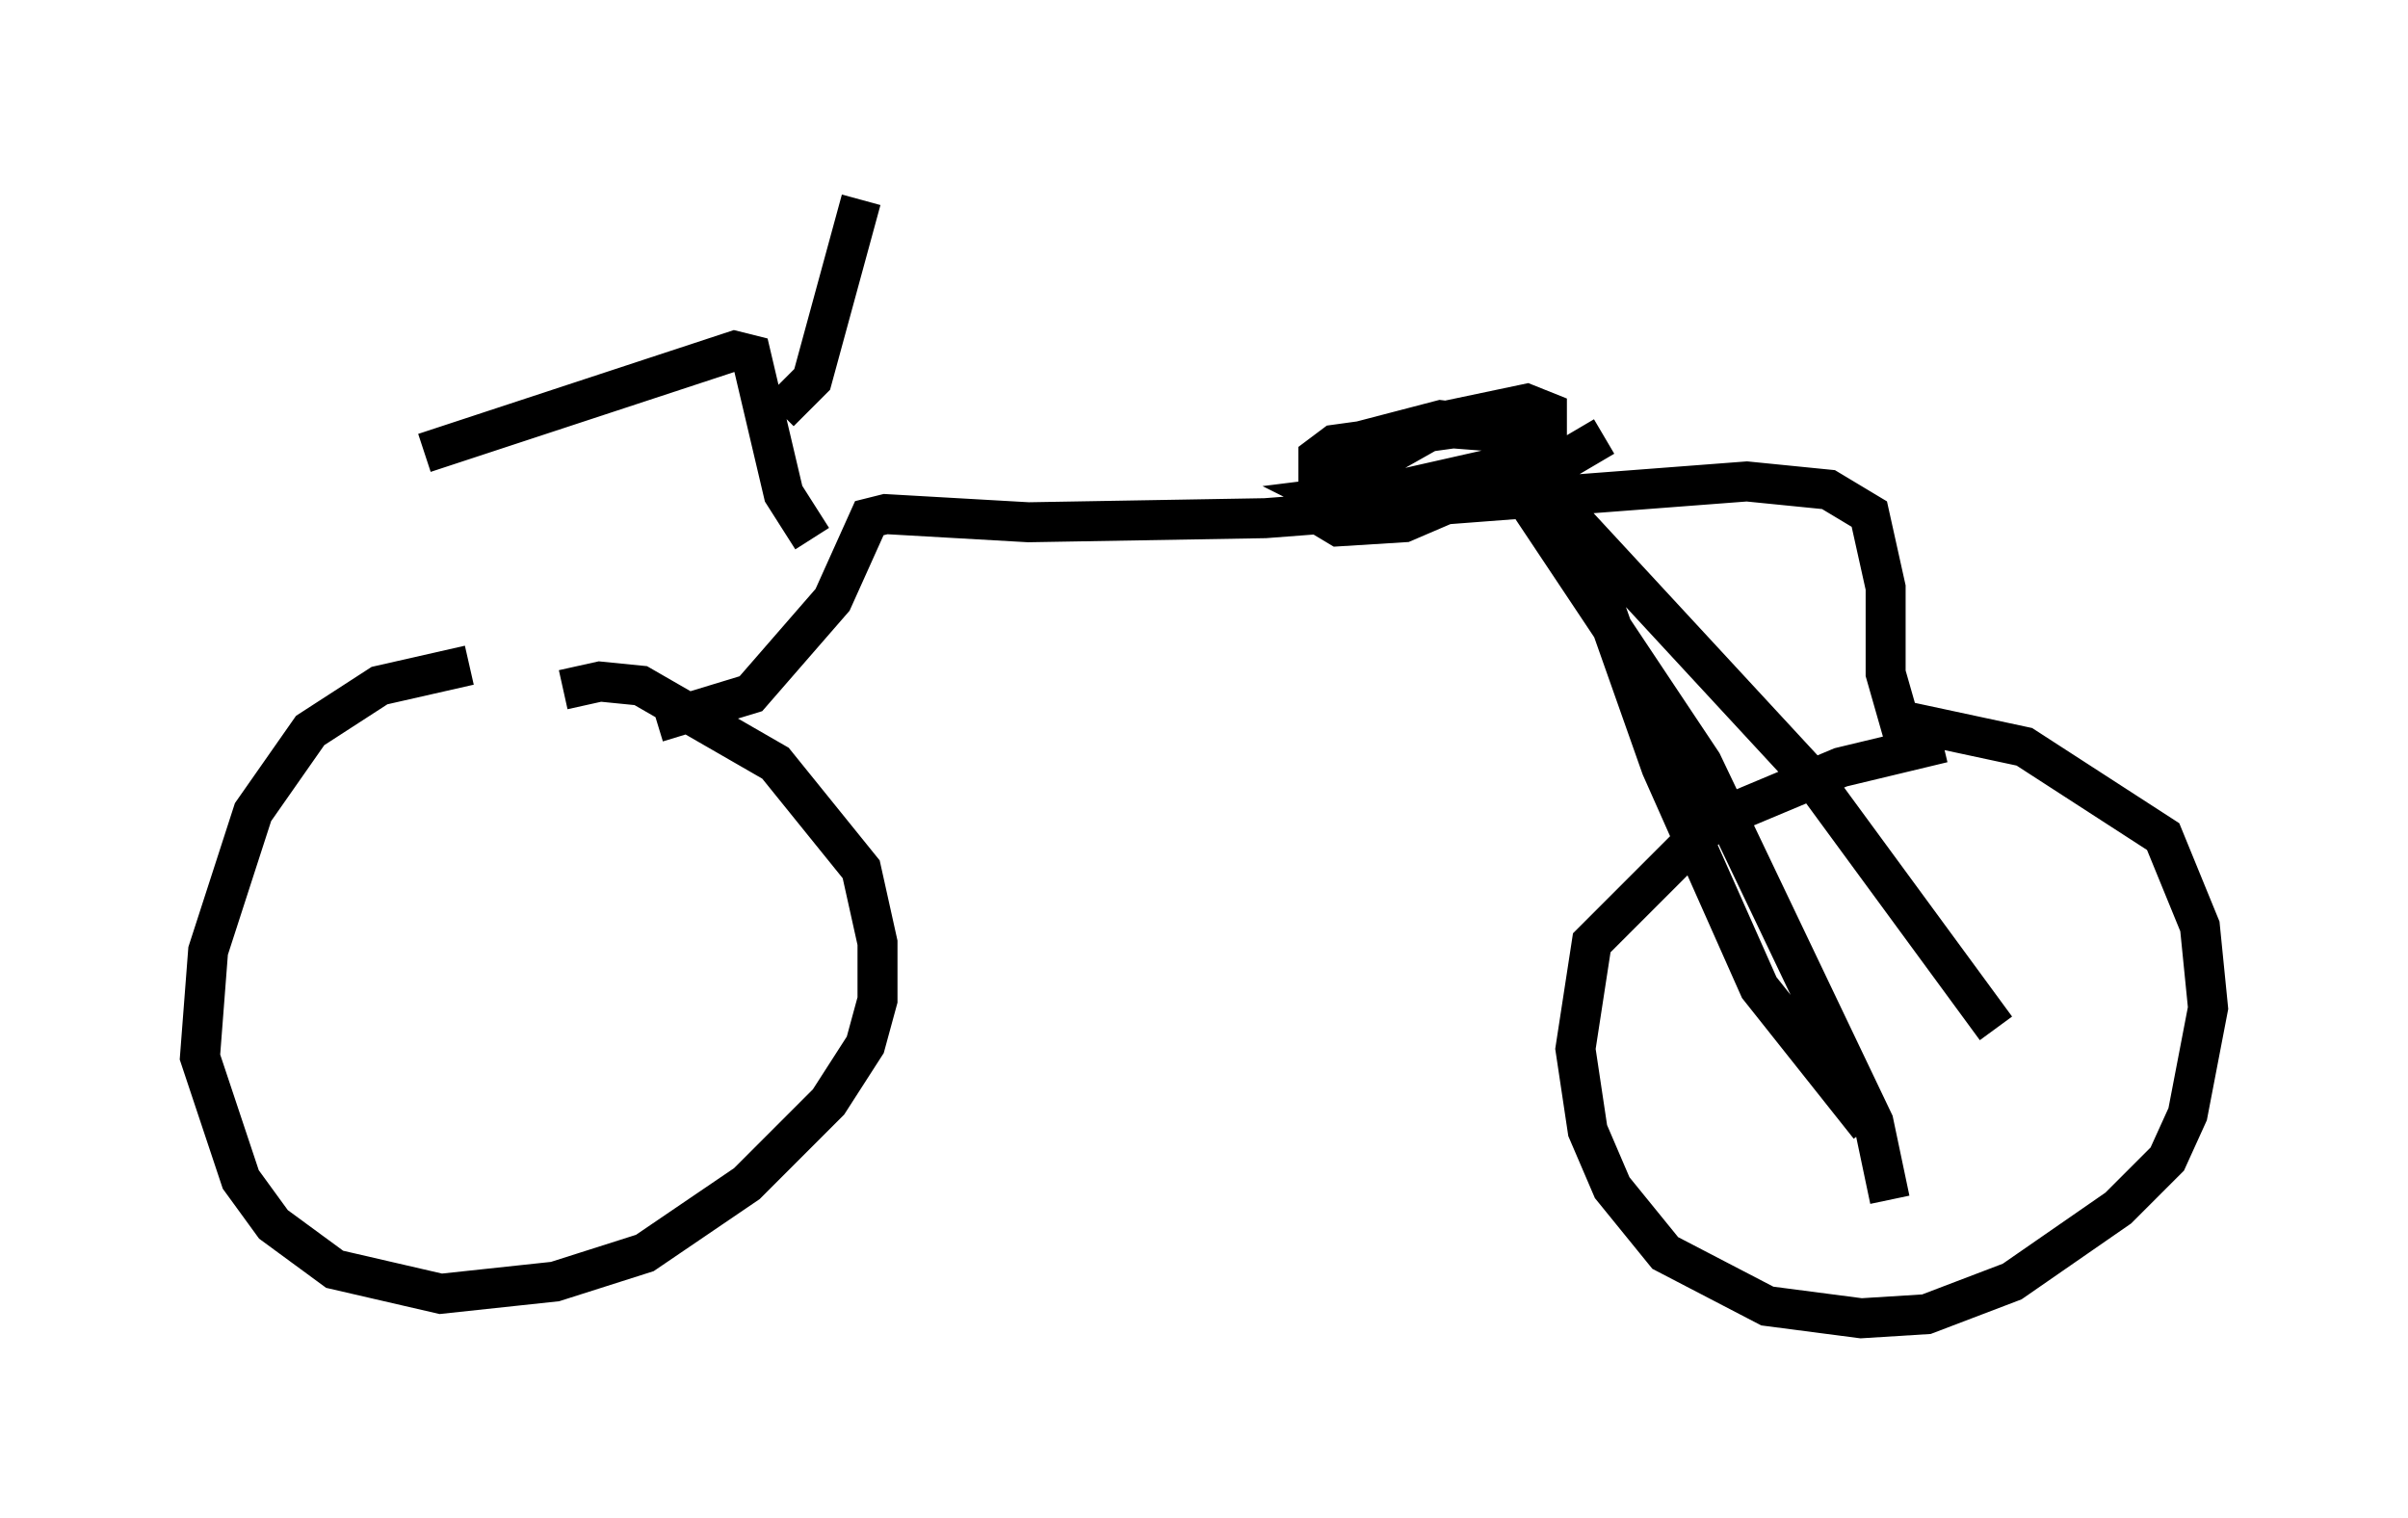 <?xml version="1.0" encoding="utf-8" ?>
<svg baseProfile="full" height="37.971" version="1.1" width="60.226" xmlns="http://www.w3.org/2000/svg" xmlns:ev="http://www.w3.org/2001/xml-events" xmlns:xlink="http://www.w3.org/1999/xlink"><defs /><rect fill="white" height="37.971" width="60.226" x="0" y="0" /><path d="M14.086, 17.25 m-2.348, -0.613 l-2.246, 0.51 -1.735, 1.123 l-1.429, 2.042 -1.123, 3.471 l-0.204, 2.654 1.021, 3.063 l0.817, 1.123 1.531, 1.123 l2.654, 0.613 2.858, -0.306 l2.246, -0.715 2.552, -1.735 l2.042, -2.042 0.919, -1.429 l0.306, -1.123 0.0, -1.429 l-0.408, -1.838 -2.144, -2.654 l-3.369, -1.94 -1.021, -0.102 l-0.919, 0.204 m34.505, 1.327 l-2.552, 0.613 -3.165, 1.327 l-3.063, 3.063 -0.408, 2.654 l0.306, 2.042 0.613, 1.429 l1.327, 1.633 2.552, 1.327 l2.348, 0.306 1.633, -0.102 l2.144, -0.817 2.654, -1.838 l1.225, -1.225 0.51, -1.123 l0.51, -2.654 -0.204, -2.042 l-0.919, -2.246 -3.471, -2.246 l-2.858, -0.613 m-31.34, 0.0 l2.348, -0.715 2.042, -2.348 l0.919, -2.042 0.408, -0.102 l3.573, 0.204 5.921, -0.102 l12.046, -0.919 2.042, 0.204 l1.021, 0.613 0.408, 1.838 l0.0, 2.144 0.613, 2.144 m-27.461, -5.513 l-0.715, -1.123 -0.817, -3.471 l-0.408, -0.102 -7.758, 2.552 m8.881, -1.021 l0.817, -0.817 1.225, -4.492 m14.19, 7.146 l-2.45, 0.306 0.613, 0.306 l2.348, -0.408 2.042, -1.021 l0.408, -0.51 0.0, -0.51 l-0.51, -0.204 -1.94, 0.408 l-2.348, 1.327 -0.919, 1.021 l0.51, 0.306 1.633, -0.102 l2.144, -0.919 0.715, -0.919 l-0.306, -0.408 -1.327, -0.102 l-2.96, 0.408 -0.408, 0.306 l0.0, 0.51 2.042, 0.306 l3.165, -0.715 0.408, -0.306 l-0.102, -0.408 -2.45, -0.306 l-2.348, 0.613 -0.306, 0.408 l0.0, 0.51 1.94, 0.408 l3.063, -0.51 1.735, -1.021 m-2.45, 0.817 l4.9, 7.35 4.288, 8.983 l0.408, 1.94 m-9.392, -18.579 l7.554, 8.167 4.492, 6.125 m-11.638, -14.292 l1.429, 2.552 1.838, 5.206 l2.45, 5.513 2.756, 3.471 " fill="none" stroke="black" stroke-width="1" /></svg>